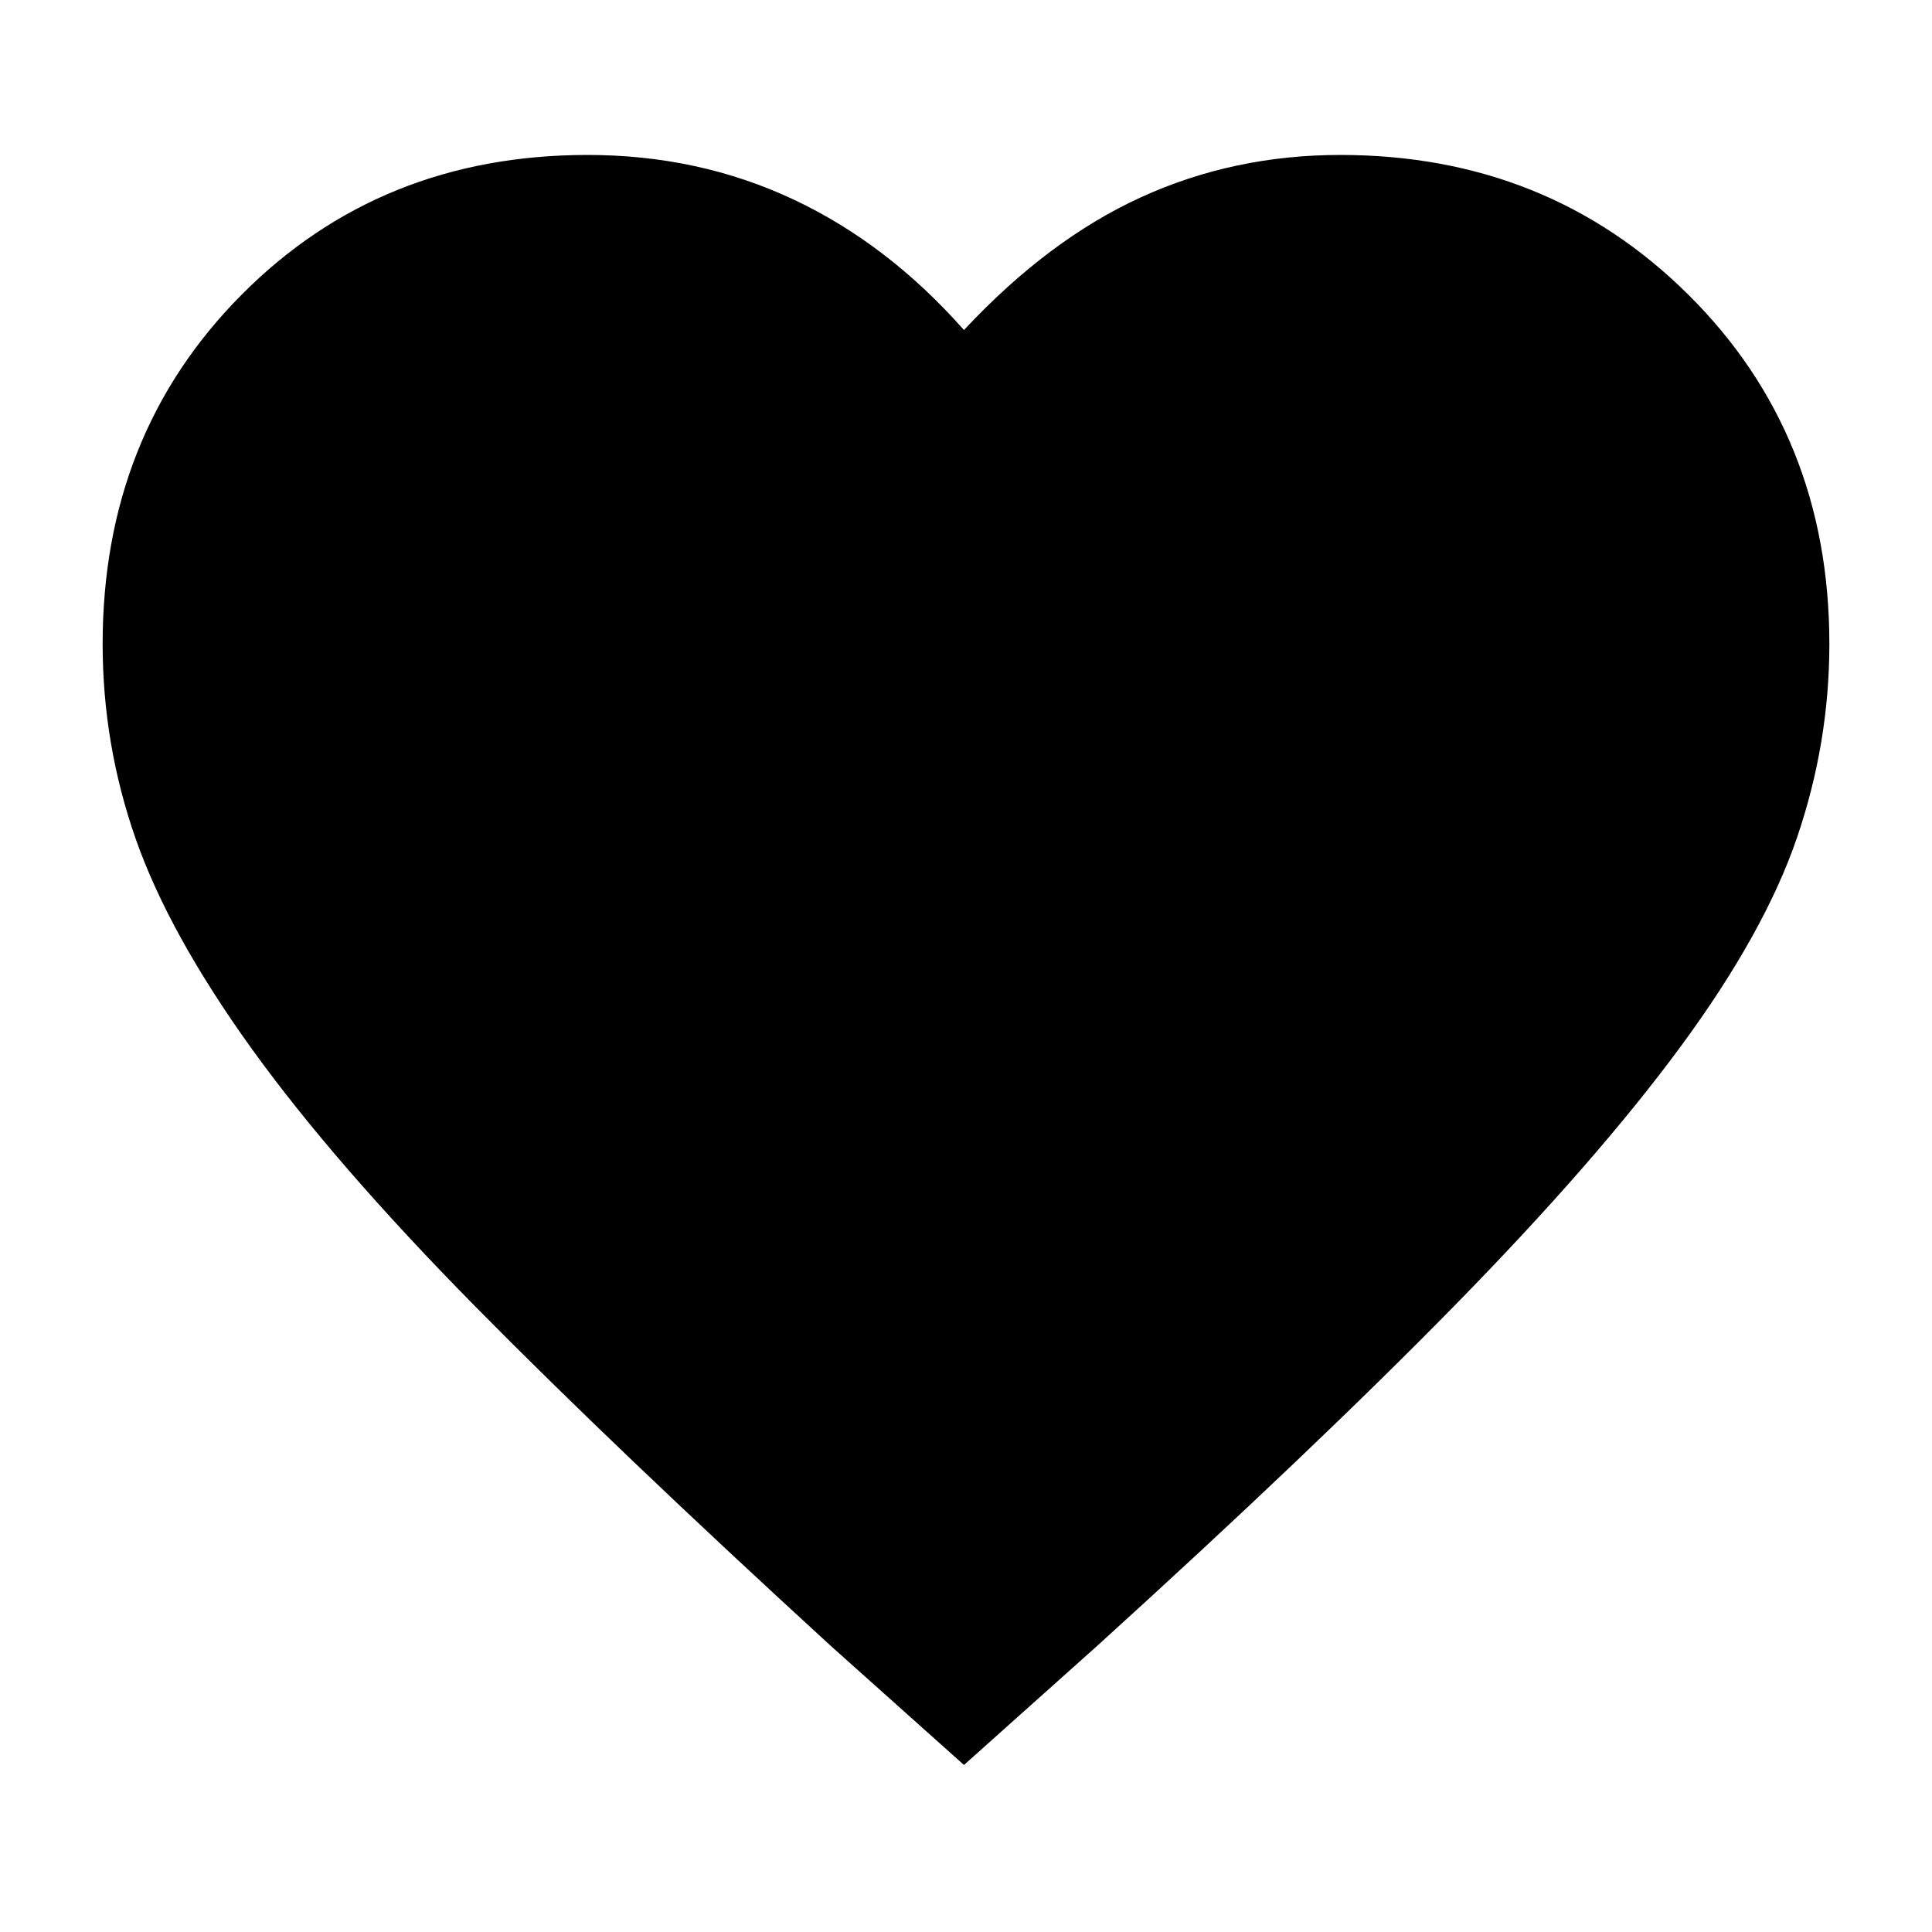 <svg xmlns="http://www.w3.org/2000/svg" height="40" width="40"><path d="m19.958 36.542-2.75-2.459Q12.75 30 9.833 27.042q-2.916-2.959-4.625-5.334-1.708-2.375-2.396-4.333-.687-1.958-.687-4.042Q2.125 9 5 6.104t7.167-2.896q2.291 0 4.25.917 1.958.917 3.541 2.708 1.75-1.875 3.667-2.75 1.917-.875 4.125-.875 4.292 0 7.208 2.896Q37.875 9 37.875 13.333q0 2.042-.667 4-.666 1.959-2.396 4.313Q33.083 24 30.146 27q-2.938 3-7.438 7.083Z"/></svg>